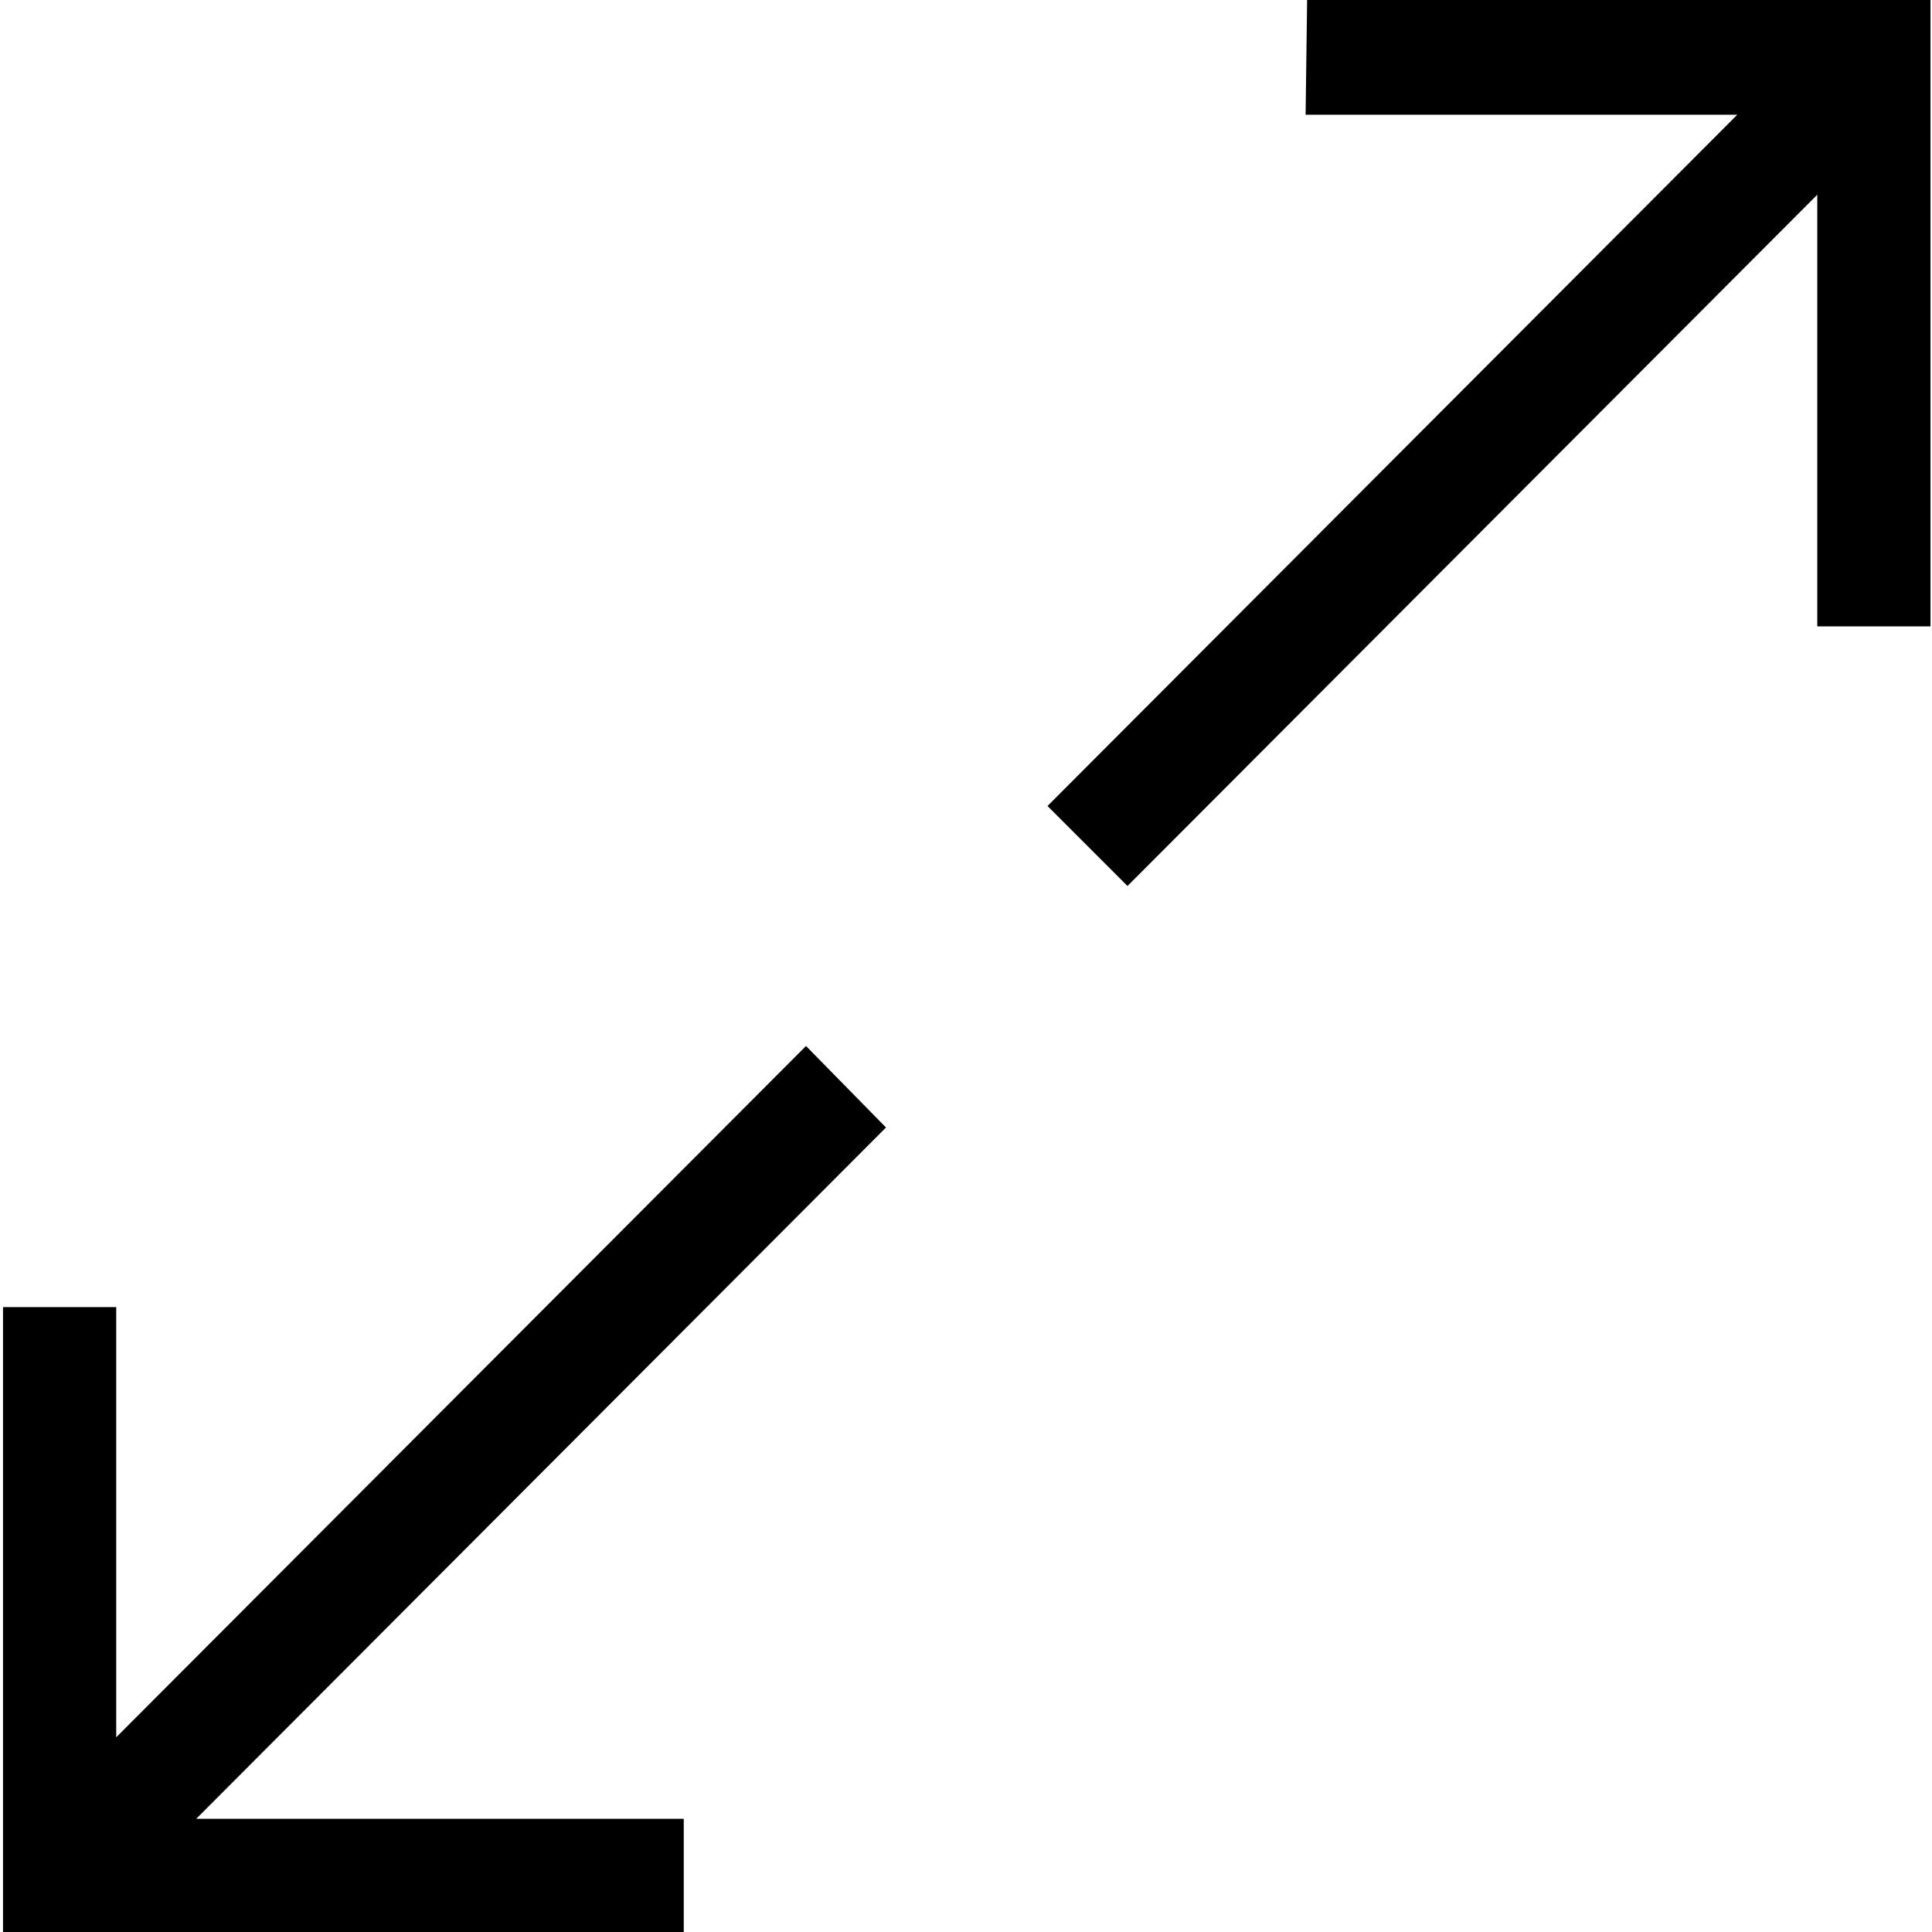 <?xml version="1.0" encoding="utf-8"?>
<!-- Generator: Adobe Illustrator 19.0.1, SVG Export Plug-In . SVG Version: 6.00 Build 0)  -->
<svg version="1.1" id="ios7_x5F_arrows_1_" xmlns="http://www.w3.org/2000/svg" xmlns:xlink="http://www.w3.org/1999/xlink" x="0px"
	 y="0px" viewBox="0 0 128 128" style="enable-background:new 0 0 128 128;" xml:space="preserve">
<style type="text/css">
	.st0{display:none;}
	.st1{display:inline;}
</style>
<g id="_x34_2_1_" class="st0">
	<g id="icon" class="st1">
		<g>
			<polygon points="107.7,22.5 104,26.2 118,40.2 67.9,40.2 62.7,40.2 62.7,74.2 36.7,74.2 36.7,100.3 21,100.3 0.2,100.3 
				0.2,105.5 26.2,105.5 41.9,105.5 41.9,79.4 67.9,79.4 67.9,45.4 118,45.4 104,59.4 107.7,63.1 127.9,42.8 			"/>
		</g>
	</g>
</g>
<g id="_x34_1_1_" class="st0">
	<g id="icon_1_" class="st1">
		<g>
			<path d="M109.5,51l-4.4,3l12.5,11.3H77.8h-10V14.6L81.3,28l3.5-3.5L65.3,5L45.8,24.5l3.5,3.6l13.5-13.5v50.7h-10H9.1l13.7-12.1
				l-4.3-2.9L0.2,66.6l18.2,16.3l4-3.7L12,70.3h38.3h12.5V123h5V70.3h12.6h37.1l-12.1,10.5l4.1,3.8l18.4-16.8L109.5,51z M7.6,66.6
				L7.6,66.6L7.6,66.6L7.6,66.6z"/>
		</g>
	</g>
</g>
<g id="_x34_0_1_" class="st0">
	<g id="icon_2_" class="st1">
		<g>
			<path d="M64.1,121.6l-18.5-18.5l16.6-0.4l0.1-4.5l-20.4,0.5v0l-4.5,0.1l-0.1,4.5h0l-0.5,20.4l4.5-0.1l0.4-18L64.1,128l25-25.1
				l-3.2-3.2L64.1,121.6z M108.3,83.7L127.9,64l-23-23.1l-3.2,3.2L121.6,64l-16.4,16.5l-0.4-17.3l-4.5-0.1l0.5,20.4h0l0.1,4.5
				l4.5,0.1v0l20.4,0.5l-0.1-4.5L108.3,83.7z M85.2,21.2L64.1,0L41.7,22.4l3.2,3.2l-0.5,0.5L64.1,6.4l18.1,18.2H64.9v4.5h20.3h4.5
				v-4.5V4.2h-4.5V21.2z M32,40.5L31.9,36L7.1,35.1v4.9l16.7,0.4L0.2,64l24,24l3.2-3.2L6.6,64l21-21L28,60.9l4.5,0.1L32,40.5
				L32,40.5z"/>
		</g>
	</g>
</g>
<g id="_x33_9_1_" class="st0">
	<g id="icon_3_" class="st1">
		<g>
			<polygon points="95.3,20.8 37.7,20.8 54.2,4.2 50,0 31.1,19 31.1,19 26.9,23.3 29.9,26.3 29.9,26.8 30.4,26.8 50,46.5 54.2,42.3 
				38.8,26.8 95.3,26.8 95.3,128 101.2,128 101.2,20.8 			"/>
		</g>
	</g>
</g>
<g id="_x33_8_1_" class="st0">
	<g id="icon_4_" class="st1">
		<g>
			<polygon points="78.2,0 74,4.2 90,20.3 32.6,20.3 26.7,20.3 26.7,128 32.6,128 32.6,26.3 90,26.3 74,42.3 78.2,46.5 101.5,23.3 
							"/>
		</g>
	</g>
</g>
<g id="_x33_7_1_" class="st0">
	<g id="icon_5_" class="st1">
		<g>
			<polygon points="88.2,48.4 84,52.6 99.9,68.5 42.9,68.5 42.9,11.4 58.8,27.3 63,23.1 39.9,0 16.8,23.1 21,27.4 37,11.4 37,128 
				42.9,128 42.9,74.5 99.9,74.5 84,90.4 88.2,94.6 111.3,71.5 			"/>
		</g>
	</g>
</g>
<g id="_x33_6_1_" class="st0">
	<g id="icon_6_" class="st1">
		<g>
			<path d="M91.6,88.8L126.4,54l-4.5-4.5L93.7,77.7V54.6c0-25.9-20.9-46.8-46.7-46.8c-25.8,0-46.7,21-46.7,46.8v65.6h6.2V54.6
				C6.4,32.2,24.6,14,46.9,14c22.4,0,40.5,18.2,40.5,40.6v22.9L59,49.2l-4.5,4.5l31.6,31.6l0,0l4.5,4.5l0,0l0,0L91.6,88.8z"/>
		</g>
	</g>
</g>
<g id="_x33_5_1_" class="st0">
	<g id="icon_7_" class="st1">
		<g>
			<path d="M122,24L99.6,0L77.3,24l5.1,5.3l14.2-16.1c0,5,0,13.8,0,29.2c0,13.7-16,22.7-33,32.4C46.5,65,30.6,56.3,30.6,42.3
				c0-15,0-23.7,0-28.8l13.8,15.8l5-5.3L27.3,0L5.1,24l3.9,5.7L24,13.4c0,5.1,0,13.8,0,28.9c0,17,16.9,27.1,35,37.5
				c0.6,0.3,1.2,0.7,1.9,1.1V128h6.6V79.7c0.8-0.4,1.6-0.9,2.3-1.3c0,0,0,0,0,0c0,0,0,0,0,0c17.2-9.8,33.5-19.8,33.5-35.9
				c0-15,0-23.7,0-28.8L118,29.7L122,24z"/>
		</g>
	</g>
</g>
<g id="_x33_4_1_" class="st0">
	<g id="icon_8_" class="st1">
		<g>
			<path d="M33.8,53.3L30,49.5L-0.1,79.7l0,0l0,0L30,109.9l3.8-3.8L10,82.3h63.2v-5.2H10L33.8,53.3z M127.9,48.2L97.8,18.1l-3.8,3.8
				l23.8,23.8h-63v5.2h63L94.1,74.8l3.8,3.8l30.1-30.1V48.2L127.9,48.2z"/>
		</g>
	</g>
</g>
<g id="_x33_3_1_" class="st0">
	<g id="icon_9_" class="st1">
		<g>
			<path d="M110.5,25.6l-4.1,2.8l11.8,10.7H73.5L61.7,50.9L49.9,39.1H8.6l12.9-11.5l-4.1-2.7L0.2,40.3l17.2,15.4l3.8-3.5l-9.9-8.4
				h36.2l11.8,11.9v47.4h4.7V55.7L76,43.8h42.1l-11.4,9.9l3.9,3.6l17.4-15.9L110.5,25.6z M7.2,40.3L7.2,40.3L7.2,40.3L7.2,40.3z"/>
		</g>
	</g>
</g>
<g id="_x33_2_1_" class="st0">
	<g id="_x32__36_" class="st1">
		<g>
			<path d="M91.5,40.3l35.1-35.2L121.5,0L86.9,34.7L85.8,5.1l-7.7-2.6L80,47.5l44.1,1.2l-2.6-7.7L91.5,40.3z M3.5,77.3L6.1,85
				l29.2,1.5L1.5,120.3l5.1,5.1l34.3-34.4l1,29.7l7.6,2.6l-1.6-43.7L3.5,77.3z"/>
		</g>
	</g>
	<g id="_x31__36_" class="st1">
		<g>
			<path d="M92,88.2l29.5-1.2l2.6-7.7l-44.8,1.9l-1.1,44.2l7.7-2.6l0.7-30.1l35.1,35.2l5.1-5.1L92,88.2z M40.4,36.4L6.6,2.6L1.5,7.7
				L35.8,42L6.1,43l-2.6,7.6L47.1,49l2.4-44.4l-7.6,2.6L40.4,36.4z"/>
		</g>
	</g>
</g>
<g id="_x33_1_1_" class="st0">
	<g id="icon_10_" class="st1">
		<g>
			<path d="M102.6,80.6l12.9,11.3c-4.5,0-11.9,0-24.3,0c-11.8,0-19.6-13.7-28.1-28.2c8.5-14.6,16.3-28.3,28.1-28.3
				c12.9,0,20.5,0,24.9,0l-13.6,11.8l4.6,4.3l20.7-18.9l-20.8-19l-4.9,3.4l14.1,12.8c-4.4,0-11.9,0-25,0c-14,0-22.6,14.1-31.2,28.8
				c-8.7-14.8-18.7-28.8-34.6-28.8c-11.4,0-17.9,0-21.5,0v5.7c3.6,0,10,0,21.1,0c14.5,0,23.5,13.7,32,28.3
				c-8.5,14.5-17.5,28.2-32,28.2c-11.1,0-17.6,0-21.1,0v5.7c3.6,0,10.1,0,21.5,0c15.9,0,25.9-14,34.6-28.7
				c8.5,14.7,17.1,28.7,31.1,28.7c13.9,0,21.6,0,25.8,0l-14.8,13.5l4.9,3.4l20.8-19.1l-20.7-19.1L102.6,80.6z"/>
		</g>
	</g>
</g>
<g id="_x33_0_1_" class="st0">
	<g id="icon_11_" class="st1">
		<g>
			<path d="M106.7,97.2c0,5.2-4.2,9.5-9.5,9.5H30.9c-5.2,0-9.5-4.2-9.5-9.5V63.4l11.7,11.7l3.5-3.5L19.3,54.3l0,0l0,0l-2.5,2.6h0v0
				L1.6,72.1l3.5,3.5L16.7,64v33.2c0,7.9,6.4,14.2,14.2,14.2h66.3c7.8,0,14.2-6.4,14.2-14.2V80.6h-4.7V97.2z M126.7,54.3l-3.5-3.5
				l-11.8,11.8V30.8c0-7.9-6.4-14.2-14.2-14.2H30.9c-7.8,0-14.2,6.4-14.2,14.2V45h4.7V30.8c0-5.2,4.2-9.5,9.5-9.5h66.3
				c5.2,0,9.5,4.2,9.5,9.5v31.8L94.9,50.8l-3.6,3.6l14.2,14.2l0,0l3.5,3.5l0,0l0,0l3.6-3.6l0,0L126.7,54.3z"/>
		</g>
	</g>
</g>
<g id="_x32_9_1_" class="st0">
	<g id="icon_12_" class="st1">
		<g>
			<path d="M121.7,90.6L85.9,54.7l-4.5,4.5l28.1,28.2H50c-22.4,0-40.5-18.2-40.5-40.6S27.7,6.2,50,6.2V0C24.2,0,3.3,21,3.3,46.8
				S24.2,93.6,50,93.6H110l-28.8,28.9l4.5,4.5l36.1-36.2l-0.1-0.1L121.7,90.6z"/>
		</g>
	</g>
</g>
<g id="_x32_8_1_" class="st0">
	<g id="icon_13_" class="st1">
		<g>
			<path d="M78.1,0v6.2c22.4,0,40.5,18.2,40.5,40.6s-18.1,40.6-40.5,40.6H17.9l27.9-28l-4.5-4.5L5.5,90.8l0,0l0,0L41.5,127l4.5-4.5
				L17.2,93.6h60.9c25.8,0,46.7-21,46.7-46.8S103.9,0,78.1,0z"/>
		</g>
	</g>
</g>
<g id="_x32_7_1_" class="st0">
	<g id="_x33__28_" class="st1">
		<g>
			<polygon points="126,15.2 121,13.9 111.6,49.1 76.4,39.6 75.1,44.7 115.2,55.4 115.2,55.4 115.3,55.4 			"/>
		</g>
	</g>
	<g id="_x32__27_" class="st1">
		<g>
			<polygon points="54.6,80.2 18.8,68.4 18.8,68.4 13.8,66.8 0.8,106.9 5.8,108.6 17.1,73.5 53,85.2 			"/>
		</g>
	</g>
	<g id="_x31__27_" class="st1">
		<g>
			<path d="M65.2,18.3c21.8,0,40.1,15.3,44.7,35.7h5.2c-4.7-23.3-25.3-40.8-49.9-40.8c-23.7,0-43.7,16.3-49.3,38.3h5.3
				C26.7,32.3,44.3,18.3,65.2,18.3z M65.2,110.2c-22.7,0-41.6-16.6-45.2-38.3h-5.2c3.7,24.6,24.8,43.4,50.4,43.4
				c22.8,0,42.1-15,48.6-35.7h-5.4C102.2,97.4,85.2,110.2,65.2,110.2z"/>
		</g>
	</g>
</g>
<g id="_x32_6_1_" class="st0">
	<g id="icon_78_" class="st1">
		<g>
			<path d="M120.4,115.1L74.7,69.3l-5.3,5.3l45.7,45.8H86.6v7.5h33.8h7.5v-7.5V86.6h-7.5V115.1z M45.3,7.5V0H7.7H0.2v7.5v33.9h7.5
				V12.9l45.7,45.8l5.3-5.3L13,7.5H45.3z M53.4,69.3L7.7,115.1V86.6H0.2v33.9v7.5h7.5h37.6v-7.5H13l45.7-45.8L53.4,69.3z M120.4,0
				H86.6l-0.1,7.6l28.6,0L69.4,53.4l5.3,5.3l45.7-45.8v28.6h7.5V7.5V0H120.4z"/>
		</g>
	</g>
</g>
<g id="_x32_5_1_" class="st0">
	<g id="icon_14_" class="st1">
		<g>
			<path d="M120.4,82.8v32.3L74.7,69.3l-5.3,5.3l45.7,45.8H86.6v7.5h33.8h7.5v-7.5V82.8H120.4z M41.5,7.5V0H7.7H0.2v7.5v33.9
				l7.5,0.1l0-28.6l45.7,45.8l5.3-5.3L13,7.5H41.5z"/>
		</g>
	</g>
</g>
<g id="_x32_4_1_">
	<g id="icon_15_">
		<g>
			<path d="M53.4,69.3L7.7,115.1V86.6H0.2v33.9v7.5h7.5h37.6v-7.5H13l45.7-45.8L53.4,69.3z M120.4,0H86.6l-0.1,7.6l28.6,0L69.4,53.4
				l5.3,5.3l45.7-45.8v28.6h7.5V7.5V0H120.4z"/>
		</g>
	</g>
</g>
<g id="_x32_3_1_" class="st0">
	<g id="icon_16_" class="st1">
		<g>
			<path d="M107.3,43.3l-3.8,3.8l14.3,14.3H72v5.3h45.7l-14.3,14.3l3.8,3.8L127.9,64L107.3,43.3z M56.1,66.7v-5.3H10.4l16.1-16.2
				l-3.8-3.8L0.2,64l20.7,20.7l3.8-3.8L10.4,66.7H56.1z M66.7,117.8V72h-5.3v45.8l-14.3-14.3l-3.8,3.8L64.1,128l22.5-22.6l-3.8-3.8
				L66.7,117.8z M61.4,10.2V56h5.3V10.2L81,24.5l3.8-3.8L64.1,0L43.4,20.7l3.7,3.8L61.4,10.2z"/>
		</g>
	</g>
</g>
<g id="_x32_2_1_" class="st0">
	<g id="icon_17_" class="st1">
		<g>
			<path d="M70.7,7.1C45,7.1,23.2,24,16,47.2L7.2,14.5L1.5,16l12.1,44.8l0.1,0l0,0l45.1-12l-1.5-5.6l-37,9.8
				c5-23,25.7-40.3,50.3-40.3c28.5,0,51.5,22.9,51.5,51.2c0,28.3-23.1,51.2-51.5,51.2c-17.6,0-33.1-8.8-42.4-22.1
				c-0.3-0.4-0.9-1.3-0.9-1.3l-5.6,1.8c0,0,0.5,0.8,0.8,1.3c10.2,15.7,27.9,26.1,48.2,26.1c31.6,0,57.3-25.5,57.3-56.9
				C127.9,32.6,102.3,7.1,70.7,7.1z"/>
		</g>
	</g>
</g>
<g id="_x32_1_1_" class="st0">
	<g id="icon_18_" class="st1">
		<g>
			<path d="M69.2,47.7l45.1,12.1l1.5-6.7l10.6-39.6l-5.6-1.5l-9,33.8c-7.6-22.8-29-39.2-54.3-39.2C25.8,6.6,0.2,32.3,0.2,64
				c0,31.7,25.6,57.4,57.3,57.4c20.2,0,38-10.5,48.1-26.3c0.3-0.4,0.8-1.3,0.8-1.3l-5.6-1.8c0,0-0.6,0.9-0.9,1.3
				c-9.3,13.5-24.8,22.3-42.4,22.3C29,115.6,5.9,92.5,5.9,64c0-28.5,23.1-51.6,51.5-51.6c23.9,0,44,16.3,49.8,38.4l-36.5-9.8
				L69.2,47.7z"/>
		</g>
	</g>
</g>
<g id="_x32_0_1_" class="st0">
	<g id="icon_19_" class="st1">
		<g>
			<path d="M64.1,0C28.8,0,0.2,28.7,0.2,64c0,35.3,28.6,64,63.9,64c35.3,0,63.9-28.7,63.9-64C127.9,28.7,99.3,0,64.1,0z M64.1,122.7
				C31.7,122.7,5.5,96.4,5.5,64c0-32.4,26.2-58.7,58.6-58.7s58.6,26.3,58.6,58.7C122.6,96.4,96.4,122.7,64.1,122.7z M82.7,40
				l-5.3-2.7L50.8,61.6V37.3h-5.3v53.3h5.3V66.4l26.6,24.2l5.3-3.6L56.1,64L82.7,40z"/>
		</g>
	</g>
</g>
<g id="_x31_9_1_" class="st0">
	<g id="icon_20_" class="st1">
		<g>
			<path d="M64.1,0C28.8,0,0.2,28.7,0.2,64c0,35.3,28.6,64,63.9,64s63.9-28.7,63.9-64C127.9,28.7,99.3,0,64.1,0z M64.1,122.7
				C31.7,122.7,5.5,96.4,5.5,64c0-32.4,26.2-58.7,58.6-58.7s58.6,26.3,58.6,58.7C122.6,96.4,96.4,122.7,64.1,122.7z M77.4,61.6
				L50.8,37.3L45.4,41L72,64L45.4,88l5.3,2.7l26.6-24.2v24.2h5.3V37.3h-5.3V61.6z"/>
		</g>
	</g>
</g>
<g id="_x31_8_1_" class="st0">
	<g id="icon_21_" class="st1">
		<g>
			<path d="M88,37.3L58.7,64L88,90.7l5.3-2.7L66.7,64l26.6-23L88,37.3z M64.1,0C28.8,0,0.2,28.7,0.2,64c0,35.3,28.6,64,63.9,64
				c35.3,0,63.9-28.7,63.9-64C127.9,28.7,99.3,0,64.1,0z M64.1,122.7C31.7,122.7,5.5,96.4,5.5,64c0-32.4,26.2-58.7,58.6-58.7
				c32.3,0,58.6,26.3,58.6,58.7C122.6,96.4,96.4,122.7,64.1,122.7z M66.7,41l-5.3-3.6L32.1,64l29.3,26.7l5.3-2.7L40.1,64L66.7,41z"
				/>
		</g>
	</g>
</g>
<g id="_x31_7_1_" class="st0">
	<g id="icon_22_" class="st1">
		<g>
			<path d="M42.8,37.3L37.4,41l26.6,23L37.4,88l5.3,2.7L72,64L42.8,37.3z M64.1,0C28.8,0,0.2,28.7,0.2,64c0,35.3,28.6,64,63.9,64
				c35.3,0,63.9-28.7,63.9-64C127.9,28.7,99.3,0,64.1,0z M64.1,122.7C31.7,122.7,5.5,96.4,5.5,64c0-32.4,26.2-58.7,58.6-58.7
				c32.3,0,58.6,26.3,58.6,58.7C122.6,96.4,96.4,122.7,64.1,122.7z M64.1,41l26.6,23L64.1,88l5.3,2.7L98.7,64L69.4,37.3L64.1,41z"/>
		</g>
	</g>
</g>
<g id="_x31_6_1_" class="st0">
	<g id="icon_23_" class="st1">
		<g>
			<path d="M64.1,0C28.8,0,0.2,28.7,0.2,64c0,35.3,28.6,64,63.9,64c35.3,0,63.9-28.7,63.9-64C127.9,28.7,99.3,0,64.1,0z M64.1,122.7
				C31.7,122.7,5.5,96.4,5.5,64c0-32.4,26.2-58.7,58.6-58.7c32.3,0,58.6,26.3,58.6,58.7C122.6,96.4,96.4,122.7,64.1,122.7z M72,37.3
				L42.8,64L72,90.7l5.3-2.7L52.8,64l24.6-23L72,37.3z"/>
		</g>
	</g>
</g>
<g id="_x31_5_1_" class="st0">
	<g id="icon_24_" class="st1">
		<g>
			<path d="M64.1,0C28.8,0,0.2,28.7,0.2,64c0,35.3,28.6,64,63.9,64c35.3,0,63.9-28.7,63.9-64C127.9,28.7,99.3,0,64.1,0z M64.1,122.7
				C31.7,122.7,5.5,96.4,5.5,64c0-32.4,26.2-58.7,58.6-58.7c32.3,0,58.6,26.3,58.6,58.7C122.6,96.4,96.4,122.7,64.1,122.7z M50.7,41
				l26.6,23L50.8,88l5.3,2.7L85.4,64L56.1,37.3L50.7,41z"/>
		</g>
	</g>
</g>
<g id="_x31_4_1_" class="st0">
	<g id="icon_25_" class="st1">
		<g>
			<path d="M64.1,87.9L64.1,87.9l30.8-30.7L91,53.4L66.7,77.7V21.3h-5.3v56.4L37.1,53.4l-3.8,3.8L64.1,87.9L64.1,87.9z M64.1,0
				C28.8,0,0.2,28.7,0.2,64c0,35.3,28.6,64,63.9,64c35.3,0,63.9-28.7,63.9-64C127.9,28.7,99.3,0,64.1,0z M64.1,122.7
				C31.7,122.7,5.5,96.4,5.5,64c0-32.4,26.2-58.7,58.6-58.7s58.6,26.3,58.6,58.7C122.6,96.4,96.4,122.7,64.1,122.7z M29.5,98.7h69.2
				v-5.3H29.5V98.7z"/>
		</g>
	</g>
</g>
<g id="_x31_3_1_" class="st0">
	<g id="icon_26_" class="st1">
		<g>
			<path d="M66.7,45.3L66.7,45.3l-2.6-2.6l0,0l0,0l-2.6,2.6h0v0L33.3,73.5l3.8,3.8L61.4,53v56.3h5.3V53l24.2,24.3l3.8-3.8L66.7,45.3
				L66.7,45.3z M64.1,0C28.8,0,0.2,28.7,0.2,64c0,35.3,28.6,64,63.9,64s63.9-28.7,63.9-64C127.9,28.7,99.3,0,64.1,0z M64.1,122.7
				C31.7,122.7,5.5,96.4,5.5,64c0-32.4,26.2-58.7,58.6-58.7s58.6,26.3,58.6,58.7C122.6,96.4,96.4,122.7,64.1,122.7z M29.5,37.3h69.2
				V32H29.5V37.3z"/>
		</g>
	</g>
</g>
<g id="_x31_2_1_" class="st0">
	<g id="icon_27_" class="st1">
		<g>
			<path d="M61.7,9.3V70h4.8V9.3l22,22.1l3.5-3.5L64.2,0l-0.1,0.1L64,0L36.2,27.9l3.5,3.5L61.7,9.3z M83.3,38.6v4.8h33.8v79.7H11
				V43.5h33.8v-4.8H6.2V128h115.7V38.6H83.3z"/>
		</g>
	</g>
</g>
<g id="_x31_1_1_" class="st0">
	<g id="icon_28_" class="st1">
		<g>
			<path d="M87.6,113.4H4.7V14.6h82.9V46h4.5V10.1H0.2v107.8h91.9V82h-4.5V113.4z M125.4,61.2l-21-23.1l-3.2,3.2l19.5,20.4H63.1v4.5
				h57.8l-19.8,22.4l3.2,3.2l21.2-25.1l2.4-2.9L125.4,61.2z"/>
		</g>
	</g>
</g>
<g id="_x31_0_1_" class="st0">
	<g id="icon_29_" class="st1">
		<g>
			<path d="M61.8,66.2v-4.4H8.7l20.1-20.1l-3.2-3.2L0.2,64l0,0l0,0l25.4,25.5l3.2-3.2L8.7,66.2H61.8z M37.6,11v35.3H42V15.4h81.5
				v97.1H42V81.7h-4.4V117h90.3V11H37.6z"/>
		</g>
	</g>
</g>
<g id="_x39__1_" class="st0">
	<g id="icon_30_" class="st1">
		<g>
			<path d="M7.3,0v87.7h37.9V83H12V4.7h104.1V83H83v4.7h37.9V0H7.3z M66.4,118.9v-62h-4.7v62L40.1,97.2l-3.4,3.4L64,128l0.1-0.1
				l0.1,0.1l27.3-27.4L88,97.2L66.4,118.9z"/>
		</g>
	</g>
</g>
<g id="_x38__1_" class="st0">
	<g id="icon_31_" class="st1">
		<g>
			<path d="M90.4,33.8l-46,46.1V45H39v43.5h0.5h5h38.4v-5.4H48.8l45.4-45.5L90.4,33.8z M109.2,18.7c-24.9-25-65.4-25-90.3,0
				c-24.9,25-24.9,65.5,0,90.5c24.9,25,65.4,25,90.3,0C134.2,84.3,134.2,43.7,109.2,18.7z M105.5,105.5c-22.9,22.9-59.9,22.9-82.8,0
				c-22.9-22.9-22.9-60.1,0-83c22.9-22.9,59.9-22.9,82.8,0C128.3,45.4,128.3,82.6,105.5,105.5z"/>
		</g>
	</g>
</g>
<g id="_x37__1_" class="st0">
	<g id="icon_32_" class="st1">
		<g>
			<path d="M83.1,79.3L37.7,33.8L34,37.6l45.4,45.5H45.1v5.4h38h5.4v-5.4V45h-5.4V79.3z M109.2,18.7c-24.9-25-65.4-25-90.3,0
				c-24.9,25-24.9,65.5,0,90.5c24.9,25,65.4,25,90.3,0C134.2,84.3,134.2,43.7,109.2,18.7z M105.5,105.5c-22.9,22.9-59.9,22.9-82.8,0
				c-22.9-22.9-22.9-60.1,0-83c22.9-22.9,59.9-22.9,82.8,0C128.3,45.4,128.3,82.6,105.5,105.5z"/>
		</g>
	</g>
</g>
<g id="_x36__1_" class="st0">
	<g id="icon_33_" class="st1">
		<g>
			<path d="M109.2,18.7c-24.9-25-65.4-25-90.3,0c-24.9,25-24.9,65.5,0,90.5c24.9,25,65.4,25,90.3,0
				C134.2,84.3,134.2,43.7,109.2,18.7z M105.5,105.5c-22.9,22.9-59.9,22.9-82.8,0c-22.9-22.9-22.9-60.1,0-83
				c22.9-22.9,59.9-22.9,82.8,0C128.3,45.4,128.3,82.6,105.5,105.5z M83,44.9v-5.4H45h-5.4v5.4V83H45V48.7l45.4,45.5l3.8-3.8
				L48.8,44.9H83z"/>
		</g>
	</g>
</g>
<g id="_x35__1_" class="st0">
	<g id="icon_34_" class="st1">
		<g>
			<path d="M109.2,18.7c-24.9-25-65.4-25-90.3,0c-24.9,25-24.9,65.5,0,90.5c24.9,25,65.4,25,90.3,0
				C134.2,84.3,134.2,43.7,109.2,18.7z M105.5,105.5c-22.9,22.9-59.9,22.9-82.8,0c-22.9-22.9-22.9-60.1,0-83
				c22.9-22.9,59.9-22.9,82.8,0C128.3,45.4,128.3,82.6,105.5,105.5z M45.1,39.5v5.4h34.2L34,90.4l3.8,3.8l45.4-45.5V83h5.4V44.9
				v-5.4h-5.4H45.1z"/>
		</g>
	</g>
</g>
<g id="_x34__1_" class="st0">
	<g id="icon_35_" class="st1">
		<g>
			<path d="M64.1,0C28.8,0,0.2,28.7,0.2,64c0,35.3,28.6,64,63.9,64c35.3,0,63.9-28.7,63.9-64C127.9,28.7,99.3,0,64.1,0z M64.1,122.7
				C31.7,122.7,5.5,96.4,5.5,64c0-32.4,26.2-58.7,58.6-58.7c32.3,0,58.6,26.3,58.6,58.7C122.6,96.4,96.4,122.7,64.1,122.7z
				 M63.8,28.8L63.8,28.8L33.1,59.5l3.8,3.8l24.5-24.5V104h5.3V39.4l24,24l3.8-3.8L63.8,28.8L63.8,28.8z"/>
		</g>
	</g>
</g>
<g id="_x33__1_" class="st0">
	<g id="icon_36_" class="st1">
		<g>
			<path d="M68.4,33.5l-3.8,3.8L89.2,62H24.1v5.3h64.3L64.6,91.3l3.8,3.8l30.7-30.8l-0.1-0.1l0.1-0.1L68.4,33.5z M64.1,0
				C28.8,0,0.2,28.7,0.2,64c0,35.3,28.6,64,63.9,64c35.3,0,63.9-28.7,63.9-64C127.9,28.7,99.3,0,64.1,0z M64.1,122.7
				C31.7,122.7,5.5,96.4,5.5,64c0-32.4,26.2-58.7,58.6-58.7c32.3,0,58.6,26.3,58.6,58.7C122.6,96.4,96.4,122.7,64.1,122.7z"/>
		</g>
	</g>
</g>
<g id="_x32__1_" class="st0">
	<g id="icon_37_" class="st1">
		<g>
			<path d="M64,37l-3.8-3.8L29.5,64l0,0l0,0l30.7,30.8L64,91L39.8,66.7H104v-5.3H39.8L64,37z M64.1,0C28.8,0,0.2,28.7,0.2,64
				c0,35.3,28.6,64,63.9,64c35.3,0,63.9-28.7,63.9-64C127.9,28.7,99.3,0,64.1,0z M64.1,122.7C31.7,122.7,5.5,96.4,5.5,64
				c0-32.4,26.2-58.7,58.6-58.7s58.6,26.3,58.6,58.7C122.6,96.4,96.4,122.7,64.1,122.7z"/>
		</g>
	</g>
</g>
<g id="_x31__1_" class="st0">
	<g id="icon_38_" class="st1">
		<g>
			<path d="M64.1,0C28.8,0,0.2,28.7,0.2,64c0,35.3,28.6,64,63.9,64s63.9-28.7,63.9-64C127.9,28.7,99.3,0,64.1,0z M64.1,122.7
				C31.7,122.7,5.5,96.4,5.5,64c0-32.4,26.2-58.7,58.6-58.7s58.6,26.3,58.6,58.7C122.6,96.4,96.4,122.7,64.1,122.7z M66.7,88.5V24
				h-5.3v64.5L37.1,64.2l-3.8,3.8L64,98.8l0.1-0.1l0.1,0.1l30.7-30.8L91,64.2L66.7,88.5z"/>
		</g>
	</g>
</g>
</svg>

